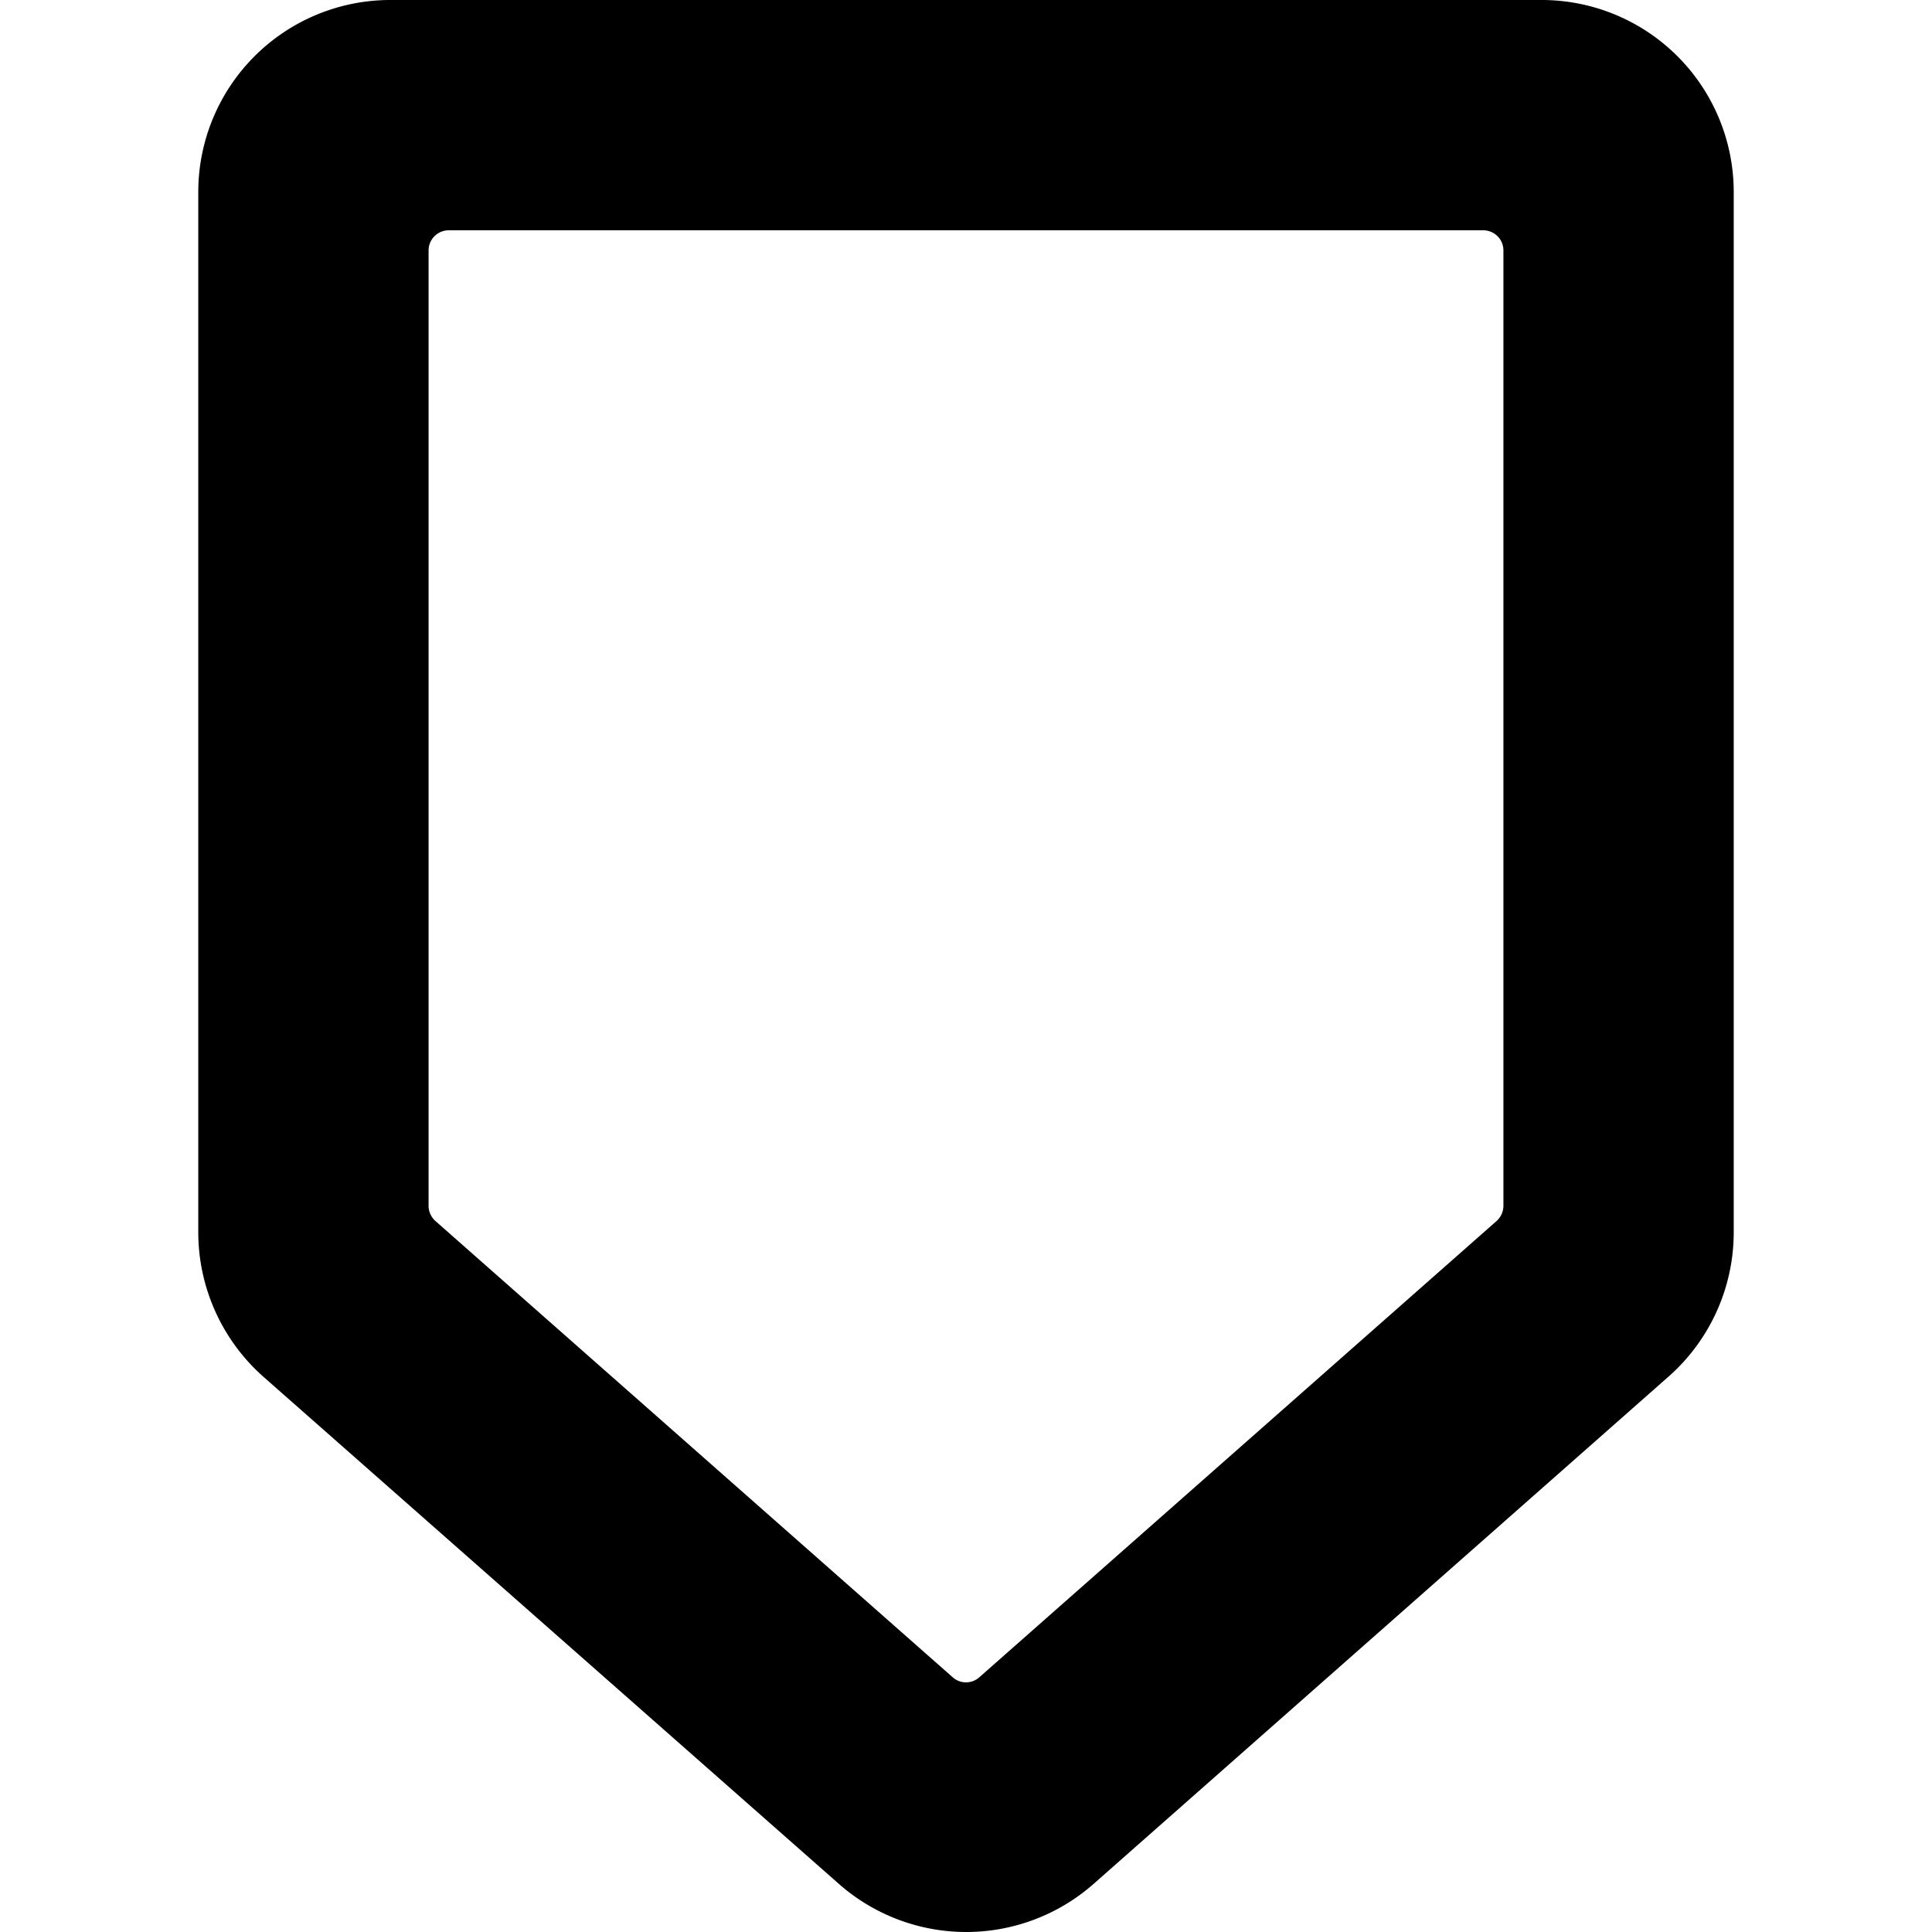 <svg id="Bold" xmlns="http://www.w3.org/2000/svg" viewBox="0 0 24 24"><title>arrow-down-2-alternate</title><path d="M21.537,2.384V15.306a2.391,2.391,0,0,1-.8,1.786l-7.156,6.314a2.393,2.393,0,0,1-3.156,0L3.269,17.1a2.4,2.4,0,0,1-.806-1.789V2.384A2.386,2.386,0,0,1,4.847,0H19.153A2.386,2.386,0,0,1,21.537,2.384ZM18.592,15.167a.254.254,0,0,0,.084-.188V3.111a.25.25,0,0,0-.25-.25H5.574a.25.25,0,0,0-.25.25V14.979a.254.254,0,0,0,.084.188l6.427,5.669a.248.248,0,0,0,.33,0Z"/></svg>